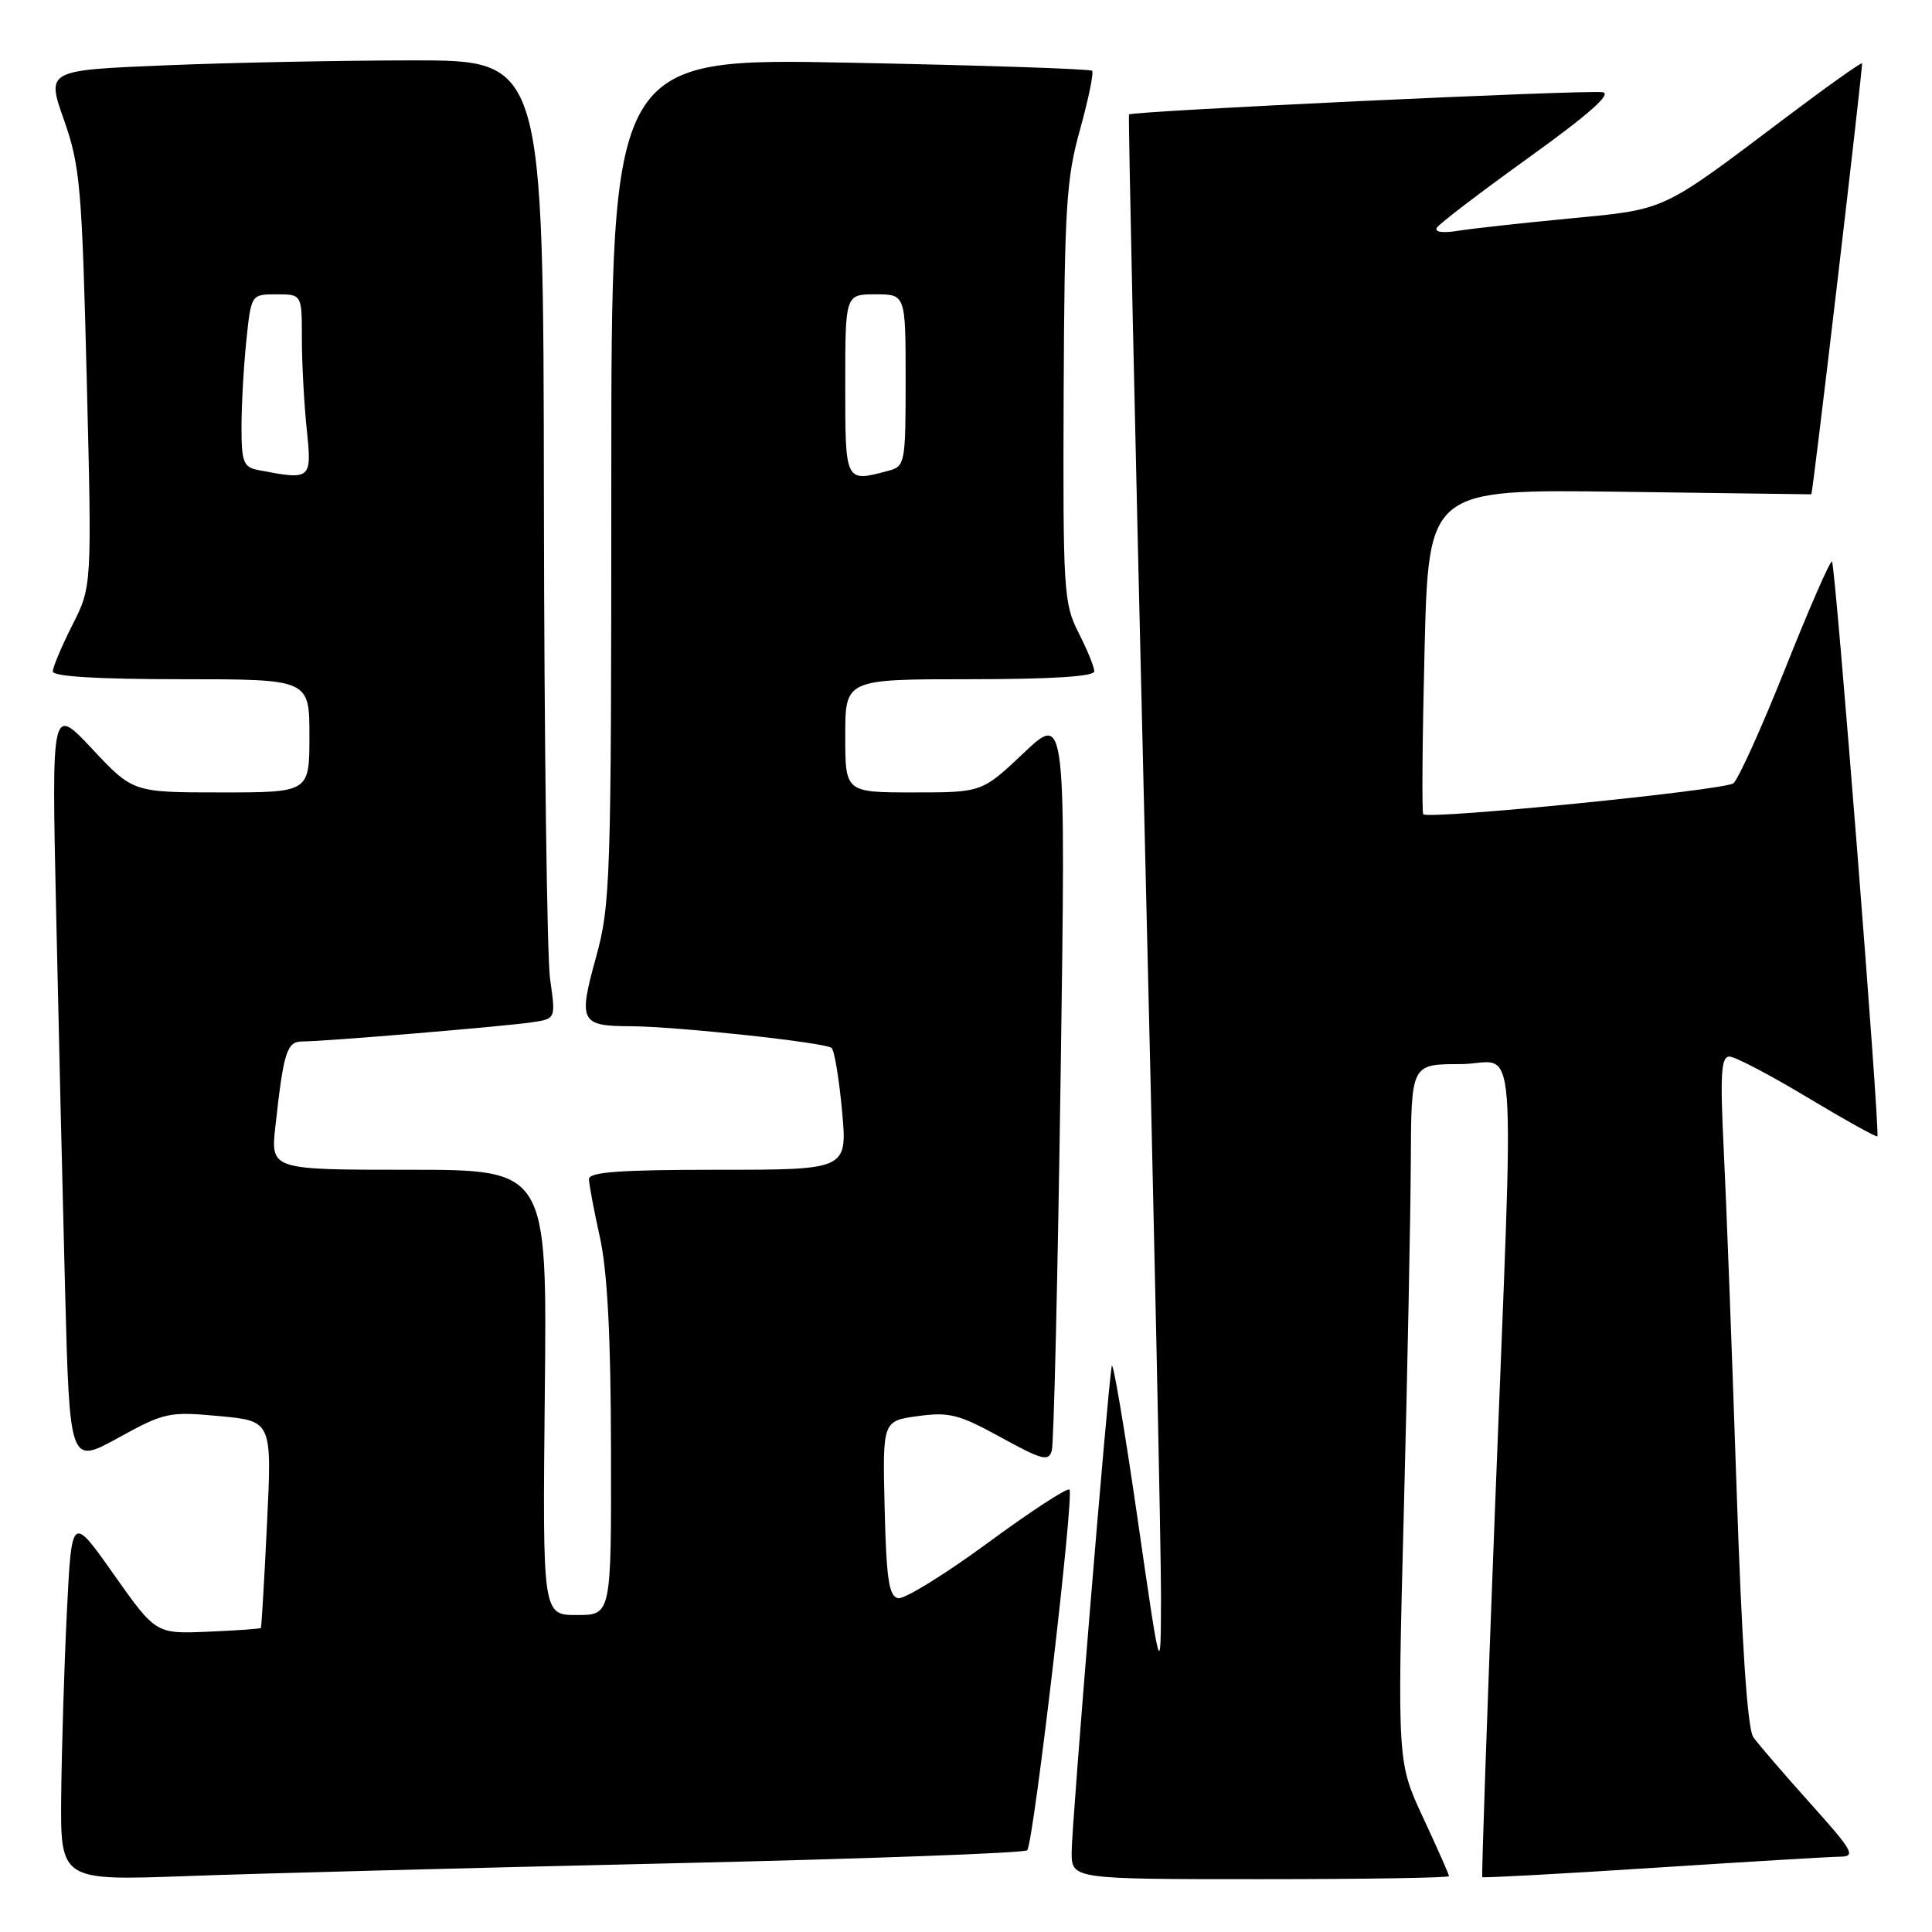 <?xml version="1.0" encoding="UTF-8" standalone="no"?>
<!DOCTYPE svg PUBLIC "-//W3C//DTD SVG 1.1//EN" "http://www.w3.org/Graphics/SVG/1.1/DTD/svg11.dtd" >
<svg xmlns="http://www.w3.org/2000/svg" xmlns:xlink="http://www.w3.org/1999/xlink" version="1.1" viewBox="0 0 256 256">
 <g >
 <path fill="currentColor"
d=" M 88.50 246.91 C 114.35 246.32 135.78 245.54 136.11 245.17 C 136.95 244.26 142.36 198.03 141.71 197.38 C 141.43 197.09 136.54 200.28 130.86 204.46 C 125.17 208.64 119.84 211.92 119.01 211.77 C 117.79 211.53 117.45 209.28 117.22 199.88 C 116.94 188.28 116.94 188.28 121.63 187.64 C 125.76 187.07 127.08 187.41 132.61 190.45 C 138.10 193.47 138.96 193.69 139.37 192.20 C 139.64 191.27 140.16 168.90 140.54 142.50 C 141.23 94.50 141.23 94.50 135.67 99.75 C 130.12 105.00 130.12 105.00 121.06 105.00 C 112.00 105.00 112.00 105.00 112.00 97.50 C 112.00 90.00 112.00 90.00 128.50 90.00 C 139.25 90.00 145.00 89.64 145.00 88.96 C 145.00 88.39 144.06 86.08 142.91 83.83 C 140.94 79.96 140.84 78.27 140.94 52.12 C 141.05 27.56 141.28 23.69 143.11 17.16 C 144.23 13.12 144.95 9.62 144.71 9.38 C 144.47 9.13 130.03 8.65 112.63 8.31 C 81.00 7.68 81.00 7.68 81.00 63.61 C 81.00 116.91 80.90 119.89 78.95 126.93 C 76.62 135.36 76.92 135.96 83.50 135.98 C 89.58 136.00 109.41 138.14 110.19 138.86 C 110.57 139.21 111.19 142.99 111.58 147.25 C 112.28 155.00 112.28 155.00 95.14 155.00 C 82.08 155.00 78.01 155.30 78.04 156.25 C 78.05 156.94 78.71 160.43 79.50 164.00 C 80.49 168.50 80.94 177.21 80.96 192.25 C 81.00 214.00 81.00 214.00 76.44 214.00 C 71.89 214.00 71.89 214.00 72.19 184.50 C 72.50 155.00 72.50 155.00 54.18 155.00 C 35.86 155.00 35.86 155.00 36.49 149.25 C 37.58 139.33 38.01 138.00 40.06 138.00 C 42.99 138.00 67.11 135.98 70.57 135.45 C 73.64 134.98 73.64 134.98 72.89 129.74 C 72.48 126.86 72.11 98.29 72.07 66.25 C 72.00 8.00 72.00 8.00 54.75 8.00 C 45.26 8.01 30.45 8.30 21.83 8.66 C 6.15 9.31 6.15 9.31 8.48 15.90 C 10.61 21.96 10.86 24.77 11.49 50.11 C 12.18 77.71 12.18 77.71 9.59 82.82 C 8.17 85.63 7.00 88.40 7.00 88.97 C 7.00 89.64 12.97 90.00 24.00 90.00 C 41.00 90.00 41.00 90.00 41.00 97.50 C 41.00 105.00 41.00 105.00 29.31 105.00 C 17.62 105.00 17.62 105.00 12.23 99.25 C 6.84 93.50 6.84 93.50 7.43 120.50 C 7.75 135.35 8.29 157.98 8.62 170.78 C 9.23 194.06 9.23 194.06 15.65 190.53 C 21.80 187.15 22.38 187.02 29.06 187.64 C 36.04 188.29 36.04 188.29 35.38 201.90 C 35.02 209.38 34.65 215.60 34.57 215.71 C 34.48 215.83 31.31 216.05 27.53 216.21 C 20.65 216.50 20.65 216.50 15.07 208.61 C 9.50 200.71 9.50 200.71 8.86 213.61 C 8.51 220.70 8.18 231.61 8.11 237.85 C 8.00 249.20 8.00 249.20 24.75 248.59 C 33.96 248.25 62.65 247.50 88.50 246.91 Z  M 192.00 248.60 C 192.00 248.39 190.46 244.90 188.57 240.85 C 185.15 233.50 185.15 233.50 186.02 200.00 C 186.50 181.57 186.91 160.76 186.94 153.75 C 187.00 141.00 187.00 141.00 193.50 141.00 C 201.24 141.00 200.66 133.48 198.07 200.50 C 197.05 226.90 196.30 248.60 196.41 248.73 C 196.53 248.85 206.72 248.30 219.06 247.50 C 231.40 246.70 242.56 246.03 243.85 246.02 C 245.95 246.00 245.52 245.24 239.85 238.93 C 236.36 235.04 232.97 231.10 232.32 230.18 C 231.54 229.06 230.79 217.78 230.08 196.50 C 229.49 178.90 228.74 158.99 228.40 152.25 C 227.91 142.33 228.06 140.00 229.15 140.00 C 229.89 140.00 234.55 142.44 239.50 145.42 C 244.45 148.39 248.62 150.71 248.76 150.57 C 249.15 150.18 243.21 74.87 242.75 74.41 C 242.53 74.20 239.77 80.51 236.61 88.44 C 233.45 96.38 230.33 103.28 229.68 103.79 C 228.50 104.72 189.27 108.63 188.59 107.89 C 188.39 107.68 188.47 97.90 188.76 86.16 C 189.29 64.83 189.29 64.83 214.64 65.16 C 228.59 65.35 240.01 65.50 240.01 65.50 C 240.20 65.50 246.89 8.56 246.73 8.39 C 246.59 8.26 241.98 11.54 236.49 15.68 C 219.97 28.14 220.88 27.71 208.00 28.95 C 201.68 29.55 194.99 30.29 193.15 30.59 C 191.12 30.91 190.04 30.75 190.40 30.16 C 190.73 29.63 196.22 25.44 202.61 20.85 C 210.52 15.16 213.63 12.41 212.36 12.22 C 210.10 11.88 149.92 14.71 149.60 15.17 C 149.48 15.35 150.39 57.12 151.62 108.00 C 152.86 158.88 153.85 205.45 153.84 211.50 C 153.81 222.50 153.81 222.50 150.70 201.00 C 148.99 189.18 147.46 180.18 147.31 181.00 C 146.78 183.88 142.00 241.82 142.00 245.40 C 142.00 249.00 142.00 249.00 167.00 249.00 C 180.75 249.00 192.00 248.82 192.00 248.60 Z  M 34.25 62.29 C 32.26 61.91 32.00 61.26 32.00 56.58 C 32.00 53.67 32.29 48.53 32.64 45.15 C 33.28 39.00 33.28 39.00 36.64 39.00 C 40.00 39.00 40.00 39.00 40.00 44.85 C 40.00 48.07 40.29 53.47 40.64 56.85 C 41.34 63.57 41.26 63.64 34.25 62.29 Z  M 112.00 51.00 C 112.00 39.00 112.00 39.00 116.00 39.00 C 120.00 39.00 120.00 39.00 120.00 50.38 C 120.00 61.34 119.92 61.79 117.75 62.37 C 111.96 63.92 112.00 64.01 112.00 51.00 Z "/>
</g>
</svg>